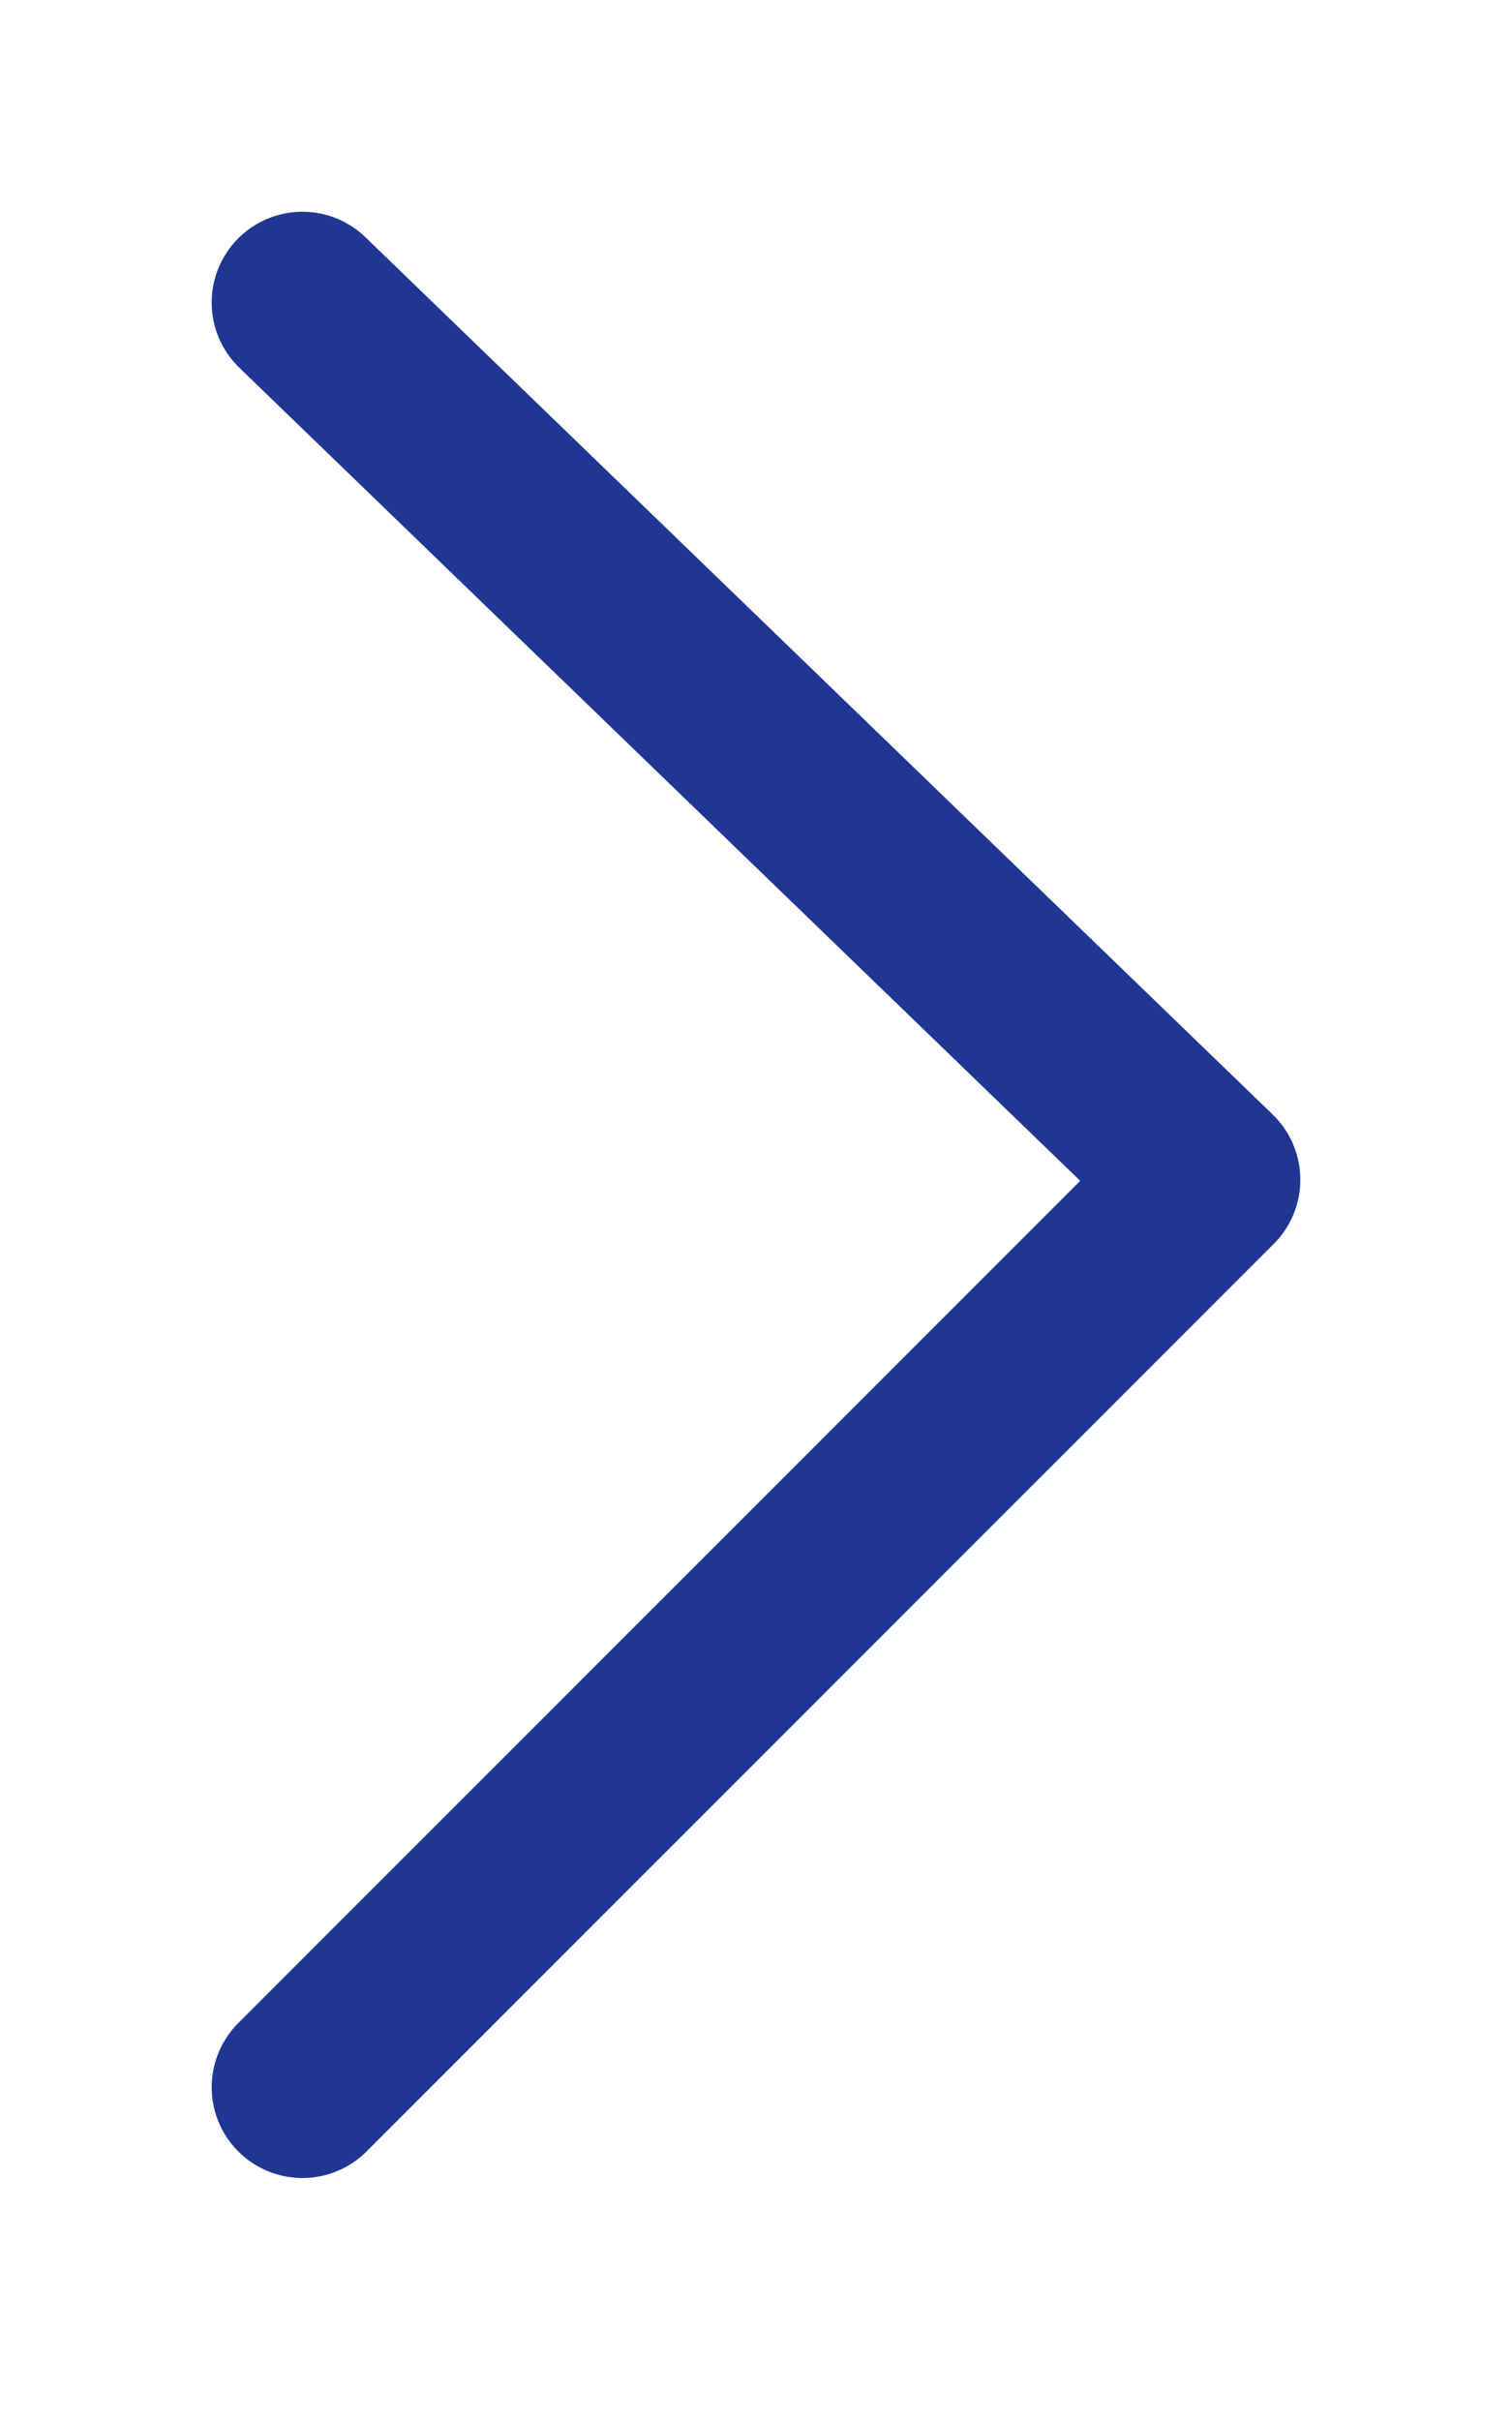 <svg width="5" height="8" viewBox="0 0 5 8" fill="none" xmlns="http://www.w3.org/2000/svg">
<path d="M1 1L4 3.9L1 6.9" stroke="#1F3792" stroke-width="0.6" stroke-linecap="round" stroke-linejoin="round"/>
</svg>
